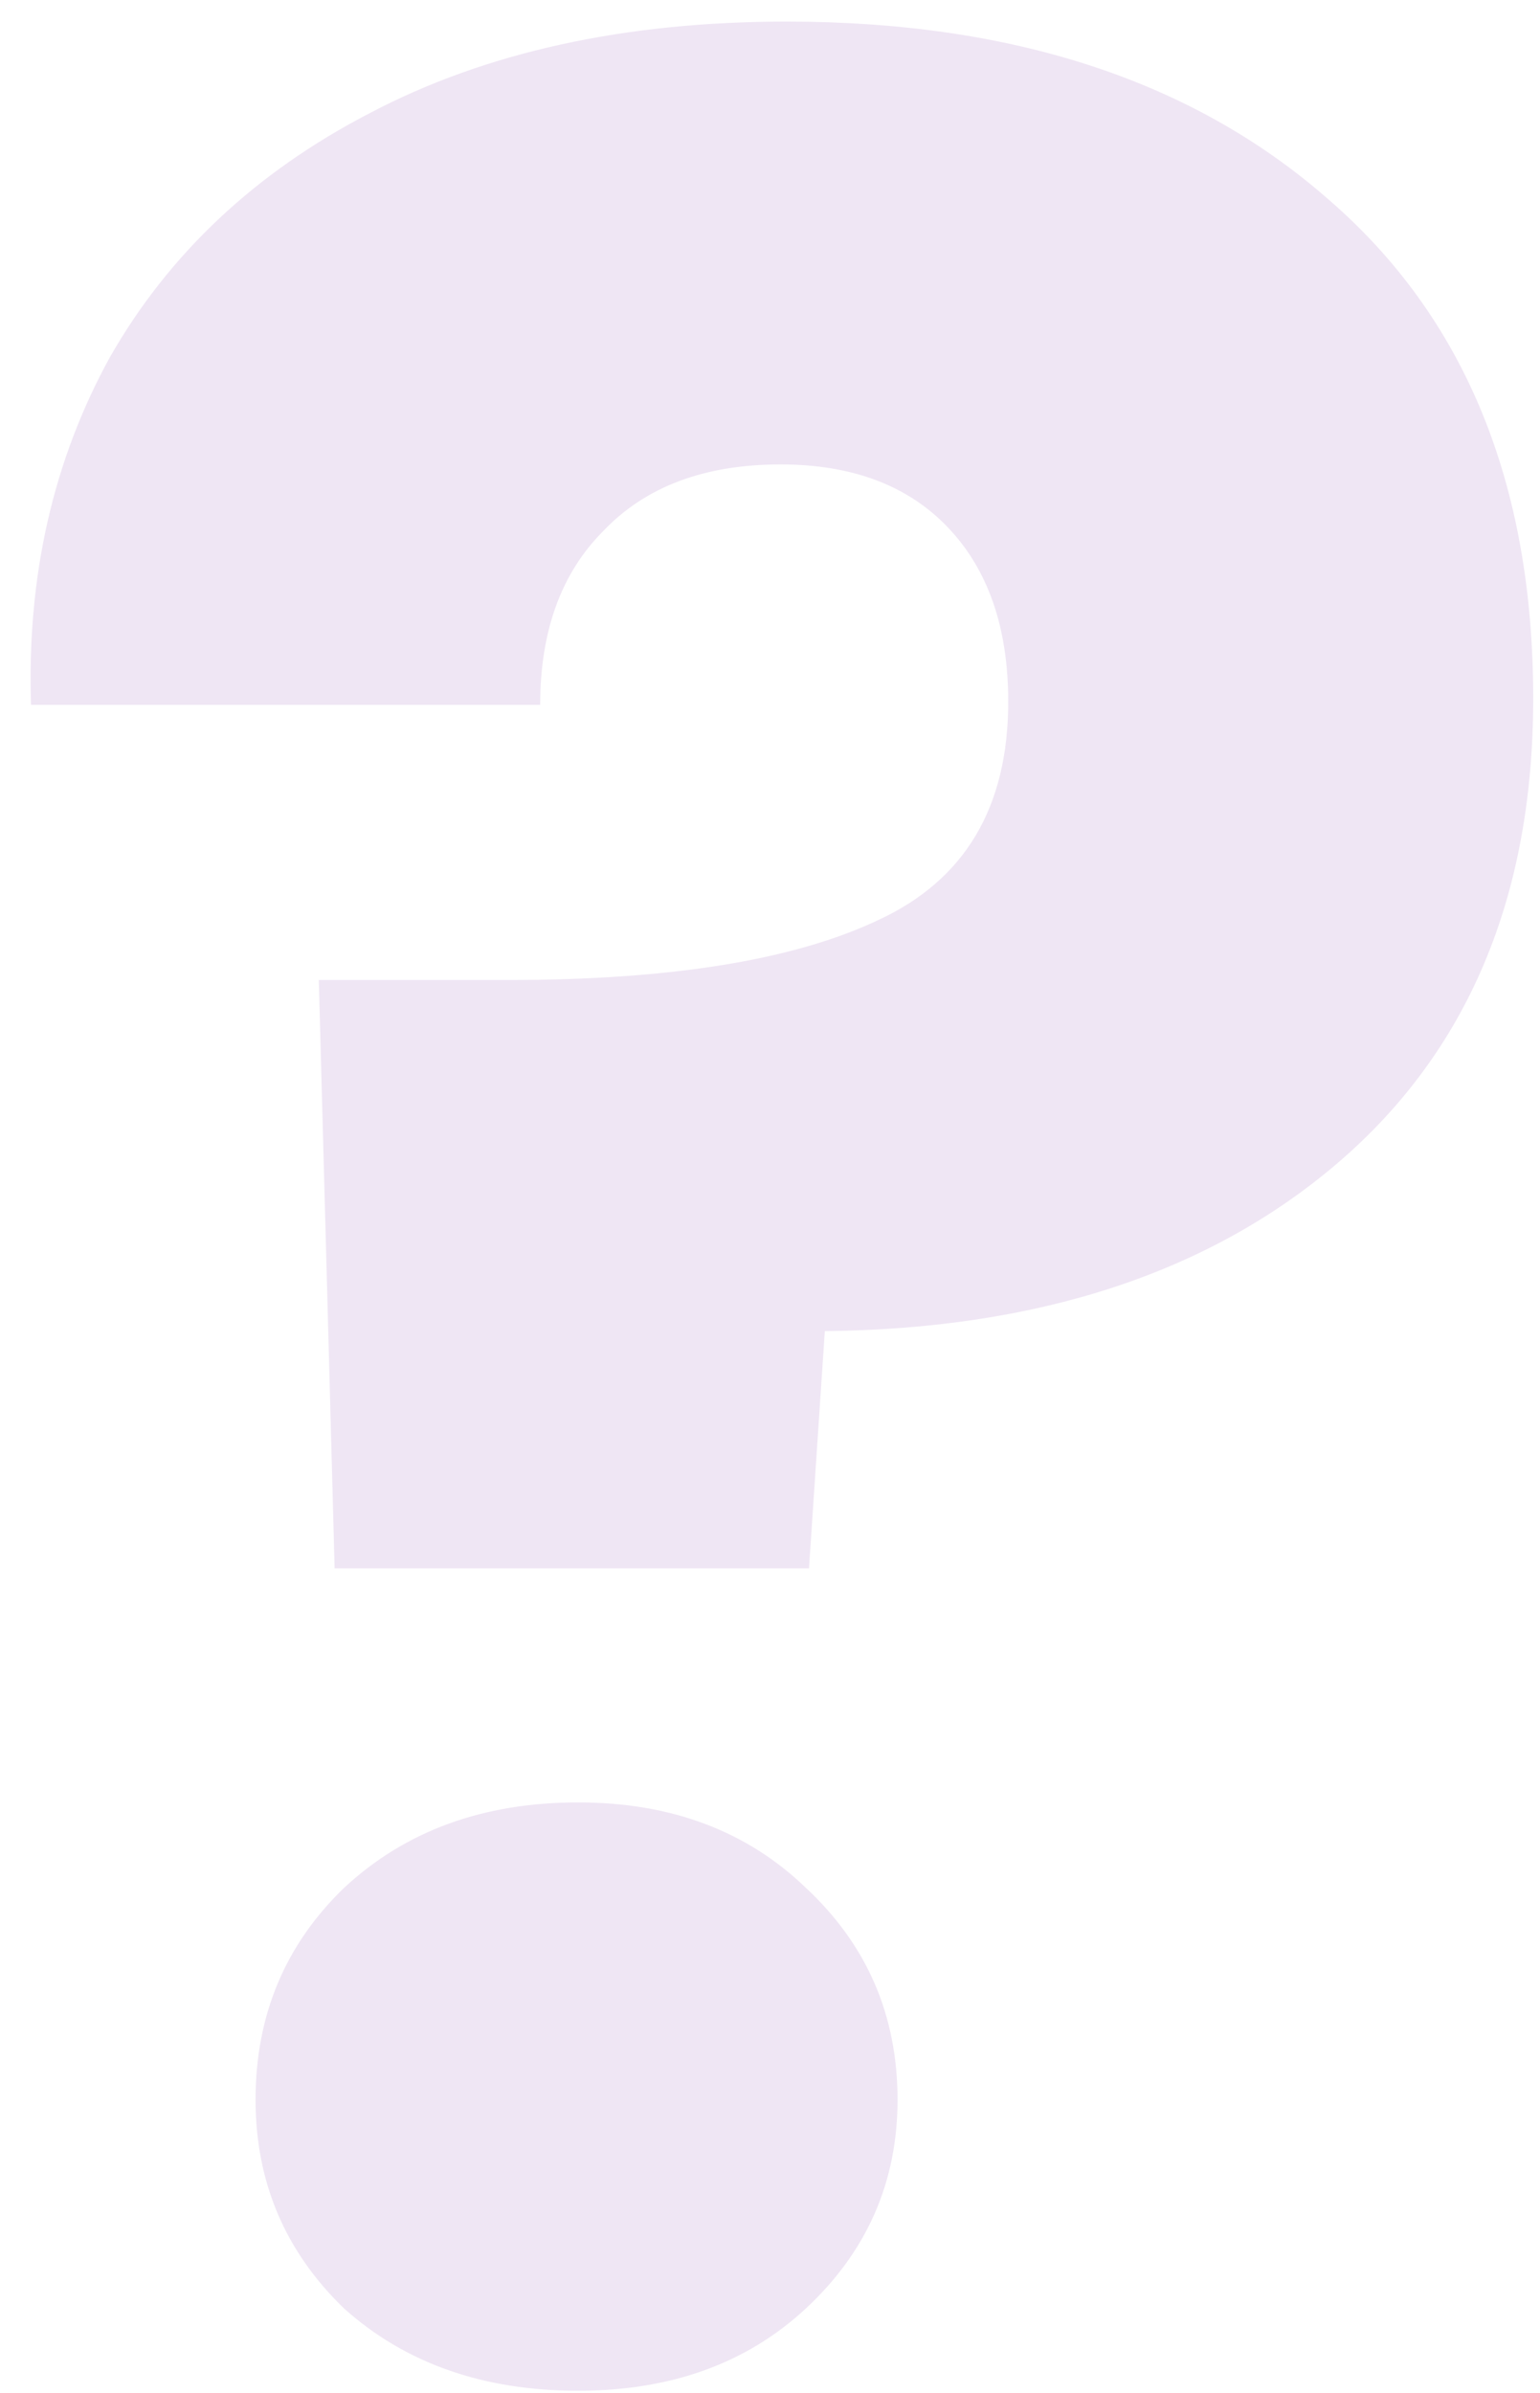<svg width="56" height="87" viewBox="0 0 56 87" fill="none" xmlns="http://www.w3.org/2000/svg">
<path opacity="0.1" d="M28.613 0.785C36.817 0.785 43.372 2.932 48.278 7.225C53.262 11.518 55.753 17.575 55.753 25.395C55.753 32.602 53.377 38.237 48.623 42.3C43.947 46.287 37.737 48.318 29.993 48.395L29.418 57.02H12.168L11.593 35.63H18.493C24.397 35.63 28.882 34.902 31.948 33.445C35.092 31.988 36.663 29.343 36.663 25.51C36.663 22.827 35.935 20.718 34.478 19.185C33.022 17.652 30.99 16.885 28.383 16.885C25.623 16.885 23.477 17.69 21.943 19.3C20.41 20.833 19.643 22.942 19.643 25.625H1.128C0.975 20.948 1.933 16.732 4.003 12.975C6.15 9.218 9.293 6.267 13.433 4.12C17.65 1.897 22.71 0.785 28.613 0.785ZM21.023 86.92C17.573 86.92 14.737 85.923 12.513 83.93C10.367 81.86 9.293 79.33 9.293 76.34C9.293 73.273 10.367 70.705 12.513 68.635C14.737 66.565 17.573 65.53 21.023 65.53C24.397 65.53 27.157 66.565 29.303 68.635C31.527 70.705 32.638 73.273 32.638 76.34C32.638 79.33 31.527 81.86 29.303 83.93C27.157 85.923 24.397 86.92 21.023 86.92Z" fill="#630094"/>
</svg>
